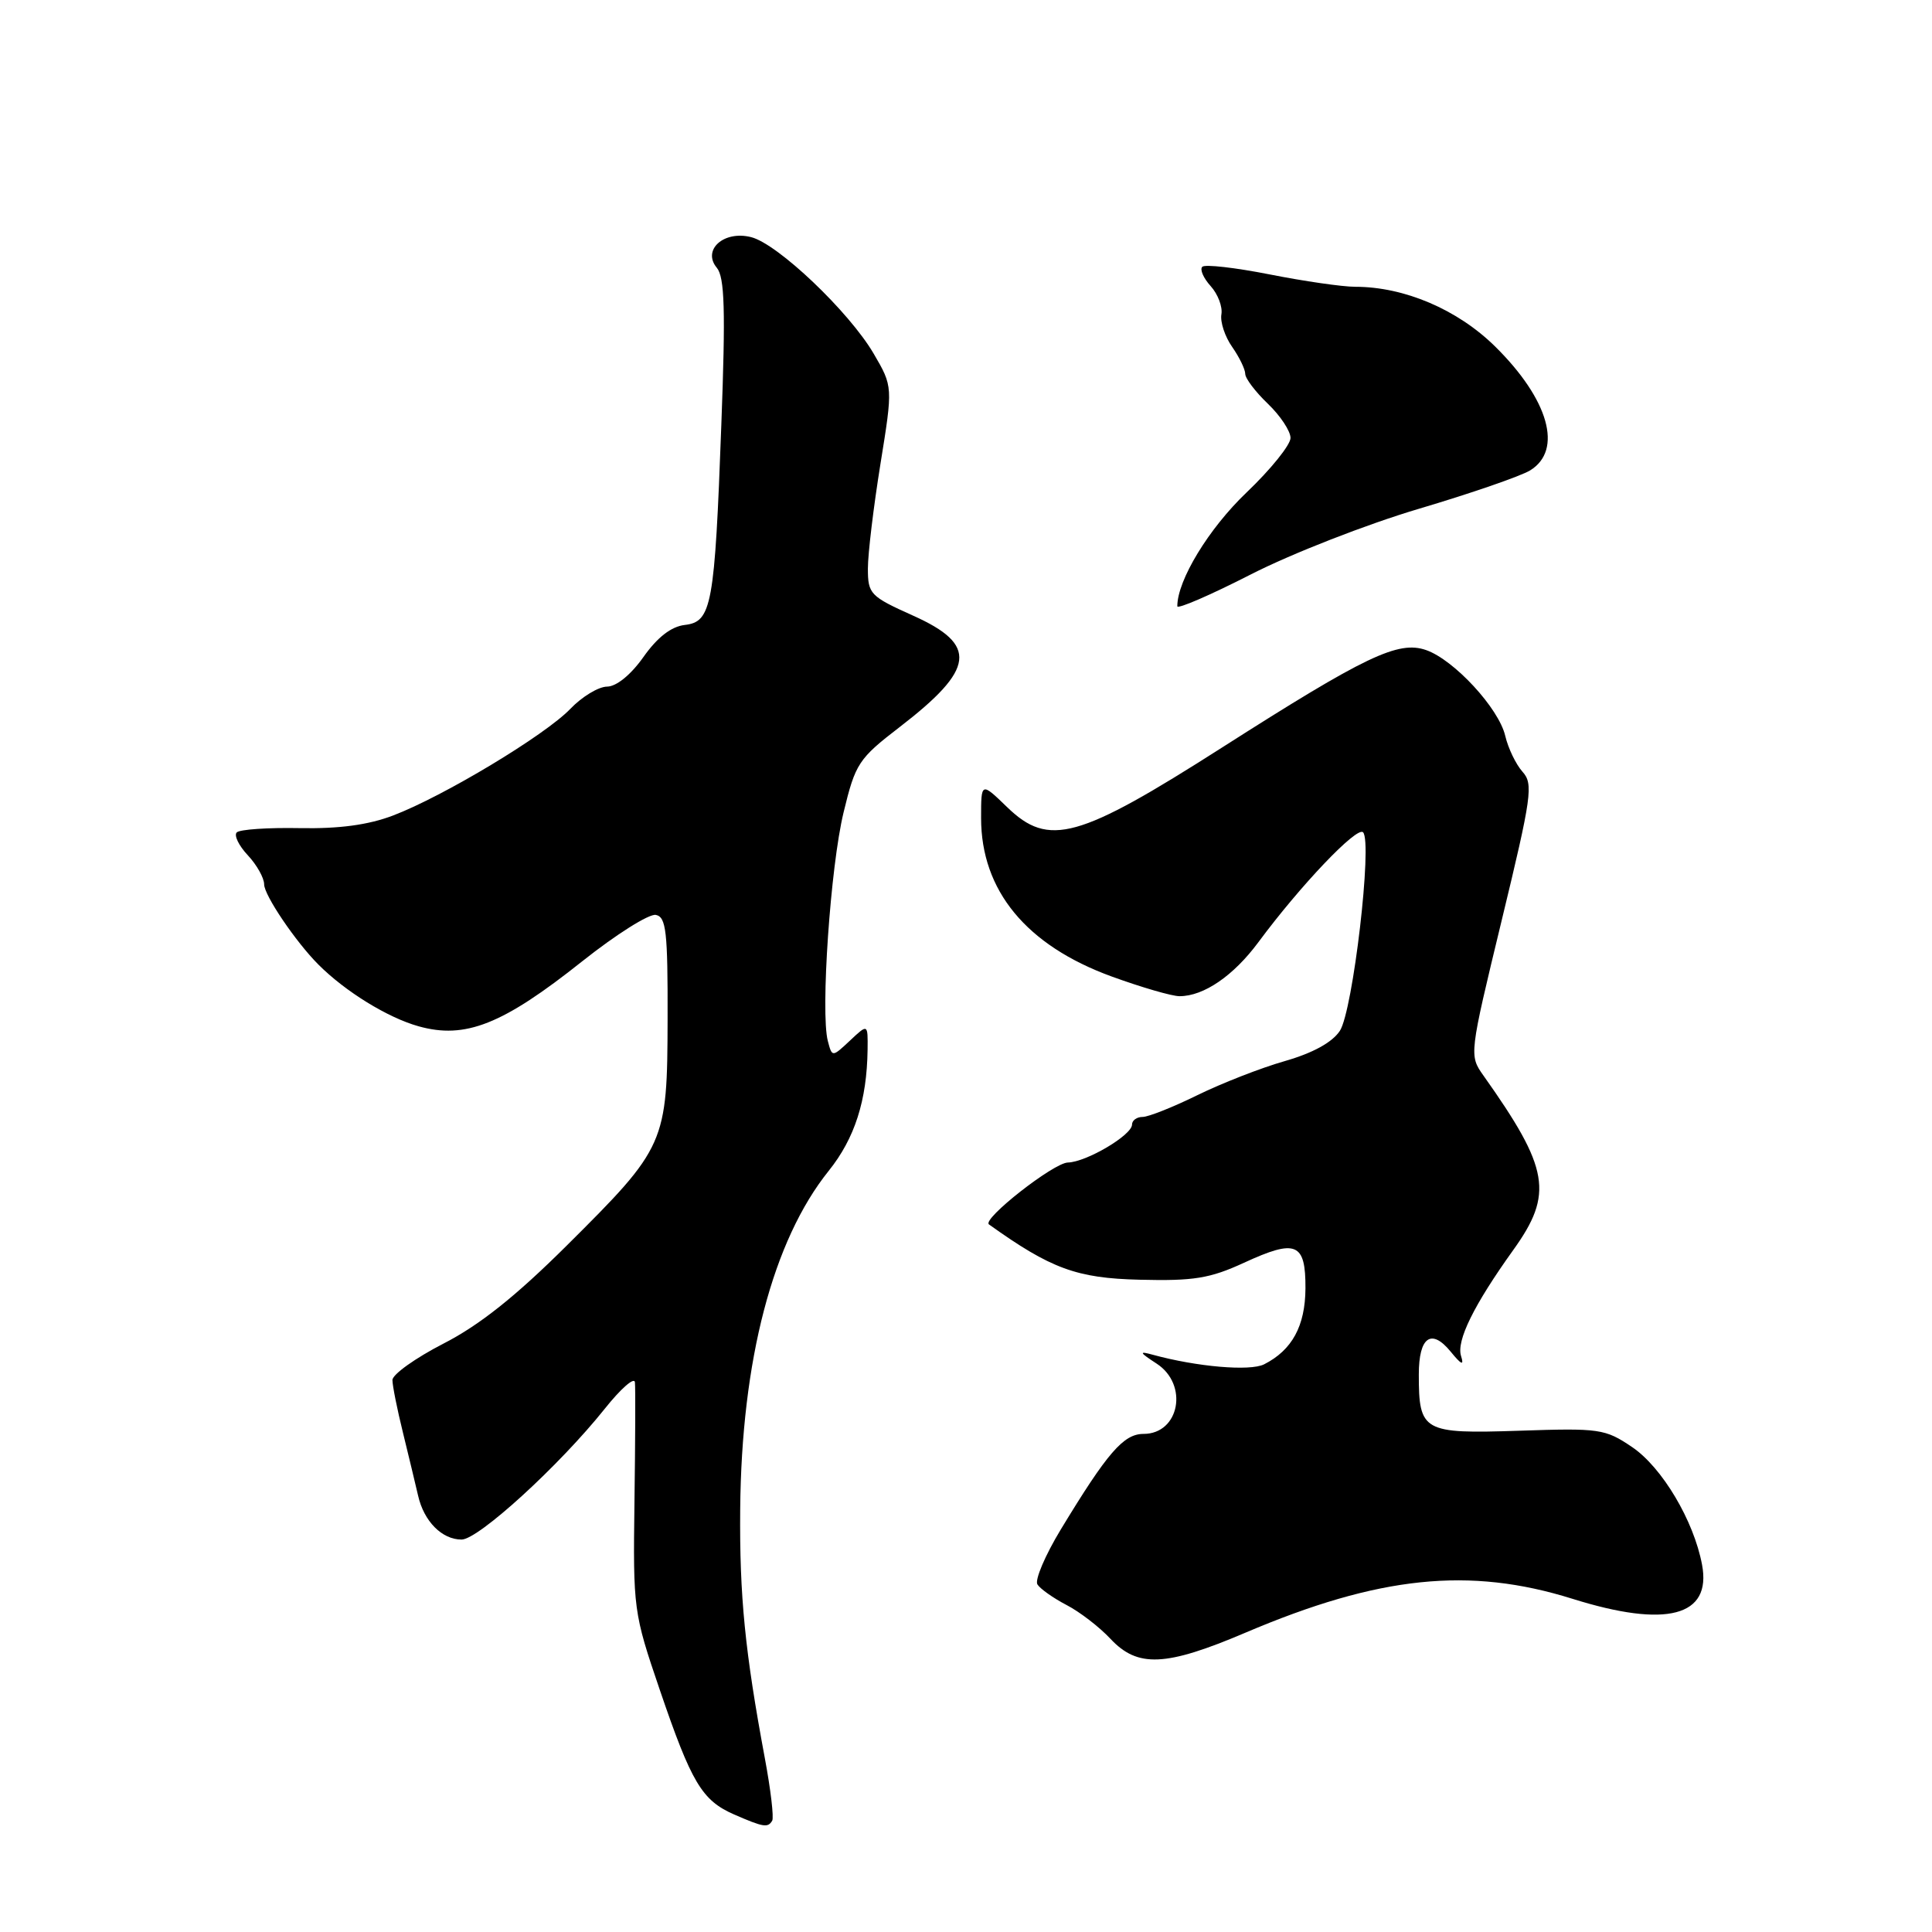 <?xml version="1.0" encoding="UTF-8" standalone="no"?>
<!DOCTYPE svg PUBLIC "-//W3C//DTD SVG 1.1//EN" "http://www.w3.org/Graphics/SVG/1.1/DTD/svg11.dtd" >
<svg xmlns="http://www.w3.org/2000/svg" xmlns:xlink="http://www.w3.org/1999/xlink" version="1.1" viewBox="0 0 256 256">
 <g >
 <path fill="currentColor"
d=" M 102.32 241.25 C 102.56 240.84 102.12 237.12 101.35 233.00 C 98.71 218.84 97.98 211.48 98.08 200.00 C 98.25 180.23 102.40 164.37 109.81 155.14 C 113.26 150.84 114.87 145.82 114.96 139.08 C 115.00 135.65 115.00 135.65 112.63 137.88 C 110.26 140.10 110.26 140.10 109.69 137.93 C 108.71 134.17 110.04 114.79 111.78 107.64 C 113.35 101.15 113.76 100.53 119.22 96.33 C 129.22 88.63 129.61 85.44 121.00 81.58 C 115.30 79.02 115.00 78.71 115.00 75.33 C 115.00 73.37 115.75 67.15 116.66 61.50 C 118.32 51.23 118.32 51.23 115.76 46.85 C 112.50 41.29 103.05 32.30 99.52 31.42 C 95.91 30.51 93.01 33.11 94.98 35.48 C 96.02 36.73 96.15 41.07 95.58 56.28 C 94.70 80.28 94.31 82.40 90.73 82.81 C 88.94 83.02 87.11 84.44 85.27 87.04 C 83.60 89.41 81.68 90.97 80.44 90.98 C 79.30 90.99 77.11 92.32 75.57 93.93 C 72.22 97.42 58.76 105.52 52.08 108.06 C 48.80 109.31 44.93 109.83 39.70 109.73 C 35.51 109.65 31.76 109.90 31.37 110.30 C 30.98 110.69 31.64 112.05 32.83 113.32 C 34.02 114.59 35.00 116.33 35.00 117.18 C 35.00 118.62 39.19 124.81 42.19 127.81 C 45.76 131.39 51.38 134.85 55.47 135.99 C 61.66 137.72 66.61 135.76 77.17 127.36 C 81.64 123.81 86.02 121.05 86.90 121.23 C 88.27 121.50 88.49 123.44 88.46 135.02 C 88.42 151.54 88.22 151.99 75.10 165.04 C 68.31 171.79 63.52 175.60 58.75 178.04 C 55.04 179.95 52.01 182.11 52.00 182.86 C 52.00 183.60 52.63 186.75 53.40 189.86 C 54.16 192.96 55.06 196.71 55.40 198.18 C 56.17 201.58 58.56 204.00 61.16 204.00 C 63.39 204.00 74.14 194.18 80.14 186.66 C 82.26 184.00 84.06 182.42 84.13 183.16 C 84.21 183.90 84.18 191.03 84.07 199.00 C 83.88 213.22 83.94 213.70 87.42 223.90 C 91.63 236.25 93.01 238.56 97.28 240.43 C 101.16 242.12 101.75 242.22 102.32 241.25 Z  M 165.00 216.35 C 182.71 208.81 194.69 207.57 208.36 211.85 C 220.83 215.76 226.82 214.18 225.53 207.33 C 224.44 201.50 220.24 194.44 216.27 191.75 C 212.68 189.32 211.97 189.22 201.27 189.58 C 188.54 190.00 188.00 189.70 188.00 182.12 C 188.00 177.15 189.66 175.96 192.23 179.11 C 193.64 180.84 194.02 181.00 193.60 179.69 C 192.95 177.67 195.29 172.92 200.51 165.64 C 205.87 158.18 205.30 154.84 196.58 142.54 C 194.66 139.83 194.66 139.83 198.99 121.92 C 202.97 105.48 203.19 103.87 201.74 102.26 C 200.87 101.29 199.84 99.15 199.45 97.50 C 198.60 93.85 192.67 87.43 188.97 86.14 C 185.27 84.85 180.96 86.91 161.93 99.05 C 142.88 111.21 138.97 112.30 133.45 106.95 C 130.00 103.61 130.00 103.61 130.00 108.40 C 130.00 118.00 135.99 125.27 147.30 129.39 C 151.26 130.83 155.31 132.01 156.30 132.00 C 159.51 132.00 163.45 129.29 166.74 124.85 C 172.29 117.35 179.79 109.47 180.61 110.28 C 181.89 111.55 179.27 133.94 177.54 136.59 C 176.53 138.12 173.97 139.53 170.24 140.60 C 167.08 141.50 161.87 143.54 158.65 145.12 C 155.43 146.70 152.17 148.00 151.40 148.00 C 150.63 148.00 150.00 148.46 150.00 149.01 C 150.00 150.41 143.95 153.98 141.50 154.04 C 139.60 154.08 130.08 161.55 131.04 162.24 C 139.26 168.12 142.67 169.37 151.00 169.57 C 158.19 169.75 160.32 169.40 164.84 167.32 C 171.74 164.14 173.01 164.66 172.98 170.72 C 172.95 175.70 171.21 178.90 167.50 180.78 C 165.63 181.72 158.57 181.11 152.71 179.50 C 150.88 179.00 150.98 179.20 153.25 180.68 C 157.52 183.45 156.30 190.00 151.52 190.00 C 148.88 190.00 146.74 192.47 140.55 202.68 C 138.49 206.08 137.10 209.35 137.46 209.94 C 137.83 210.53 139.56 211.75 141.30 212.66 C 143.05 213.56 145.67 215.58 147.14 217.15 C 150.74 221.00 154.45 220.84 165.00 216.35 Z  M 188.00 67.42 C 194.88 65.38 201.51 63.09 202.75 62.33 C 207.13 59.64 205.23 52.93 198.10 45.90 C 193.12 41.00 186.07 38.00 179.57 38.00 C 177.88 38.00 172.78 37.26 168.23 36.36 C 163.67 35.46 159.66 35.00 159.31 35.35 C 158.96 35.70 159.46 36.85 160.42 37.91 C 161.37 38.96 162.02 40.65 161.84 41.66 C 161.67 42.67 162.31 44.61 163.27 45.97 C 164.22 47.33 165.00 48.94 165.00 49.54 C 165.00 50.14 166.35 51.92 168.00 53.50 C 169.65 55.08 171.00 57.12 171.00 58.03 C 171.00 58.95 168.38 62.20 165.17 65.26 C 160.17 70.03 156.00 76.88 156.00 80.33 C 156.00 80.75 160.39 78.85 165.75 76.11 C 171.11 73.37 181.12 69.46 188.00 67.42 Z "/>
</g>
</svg>